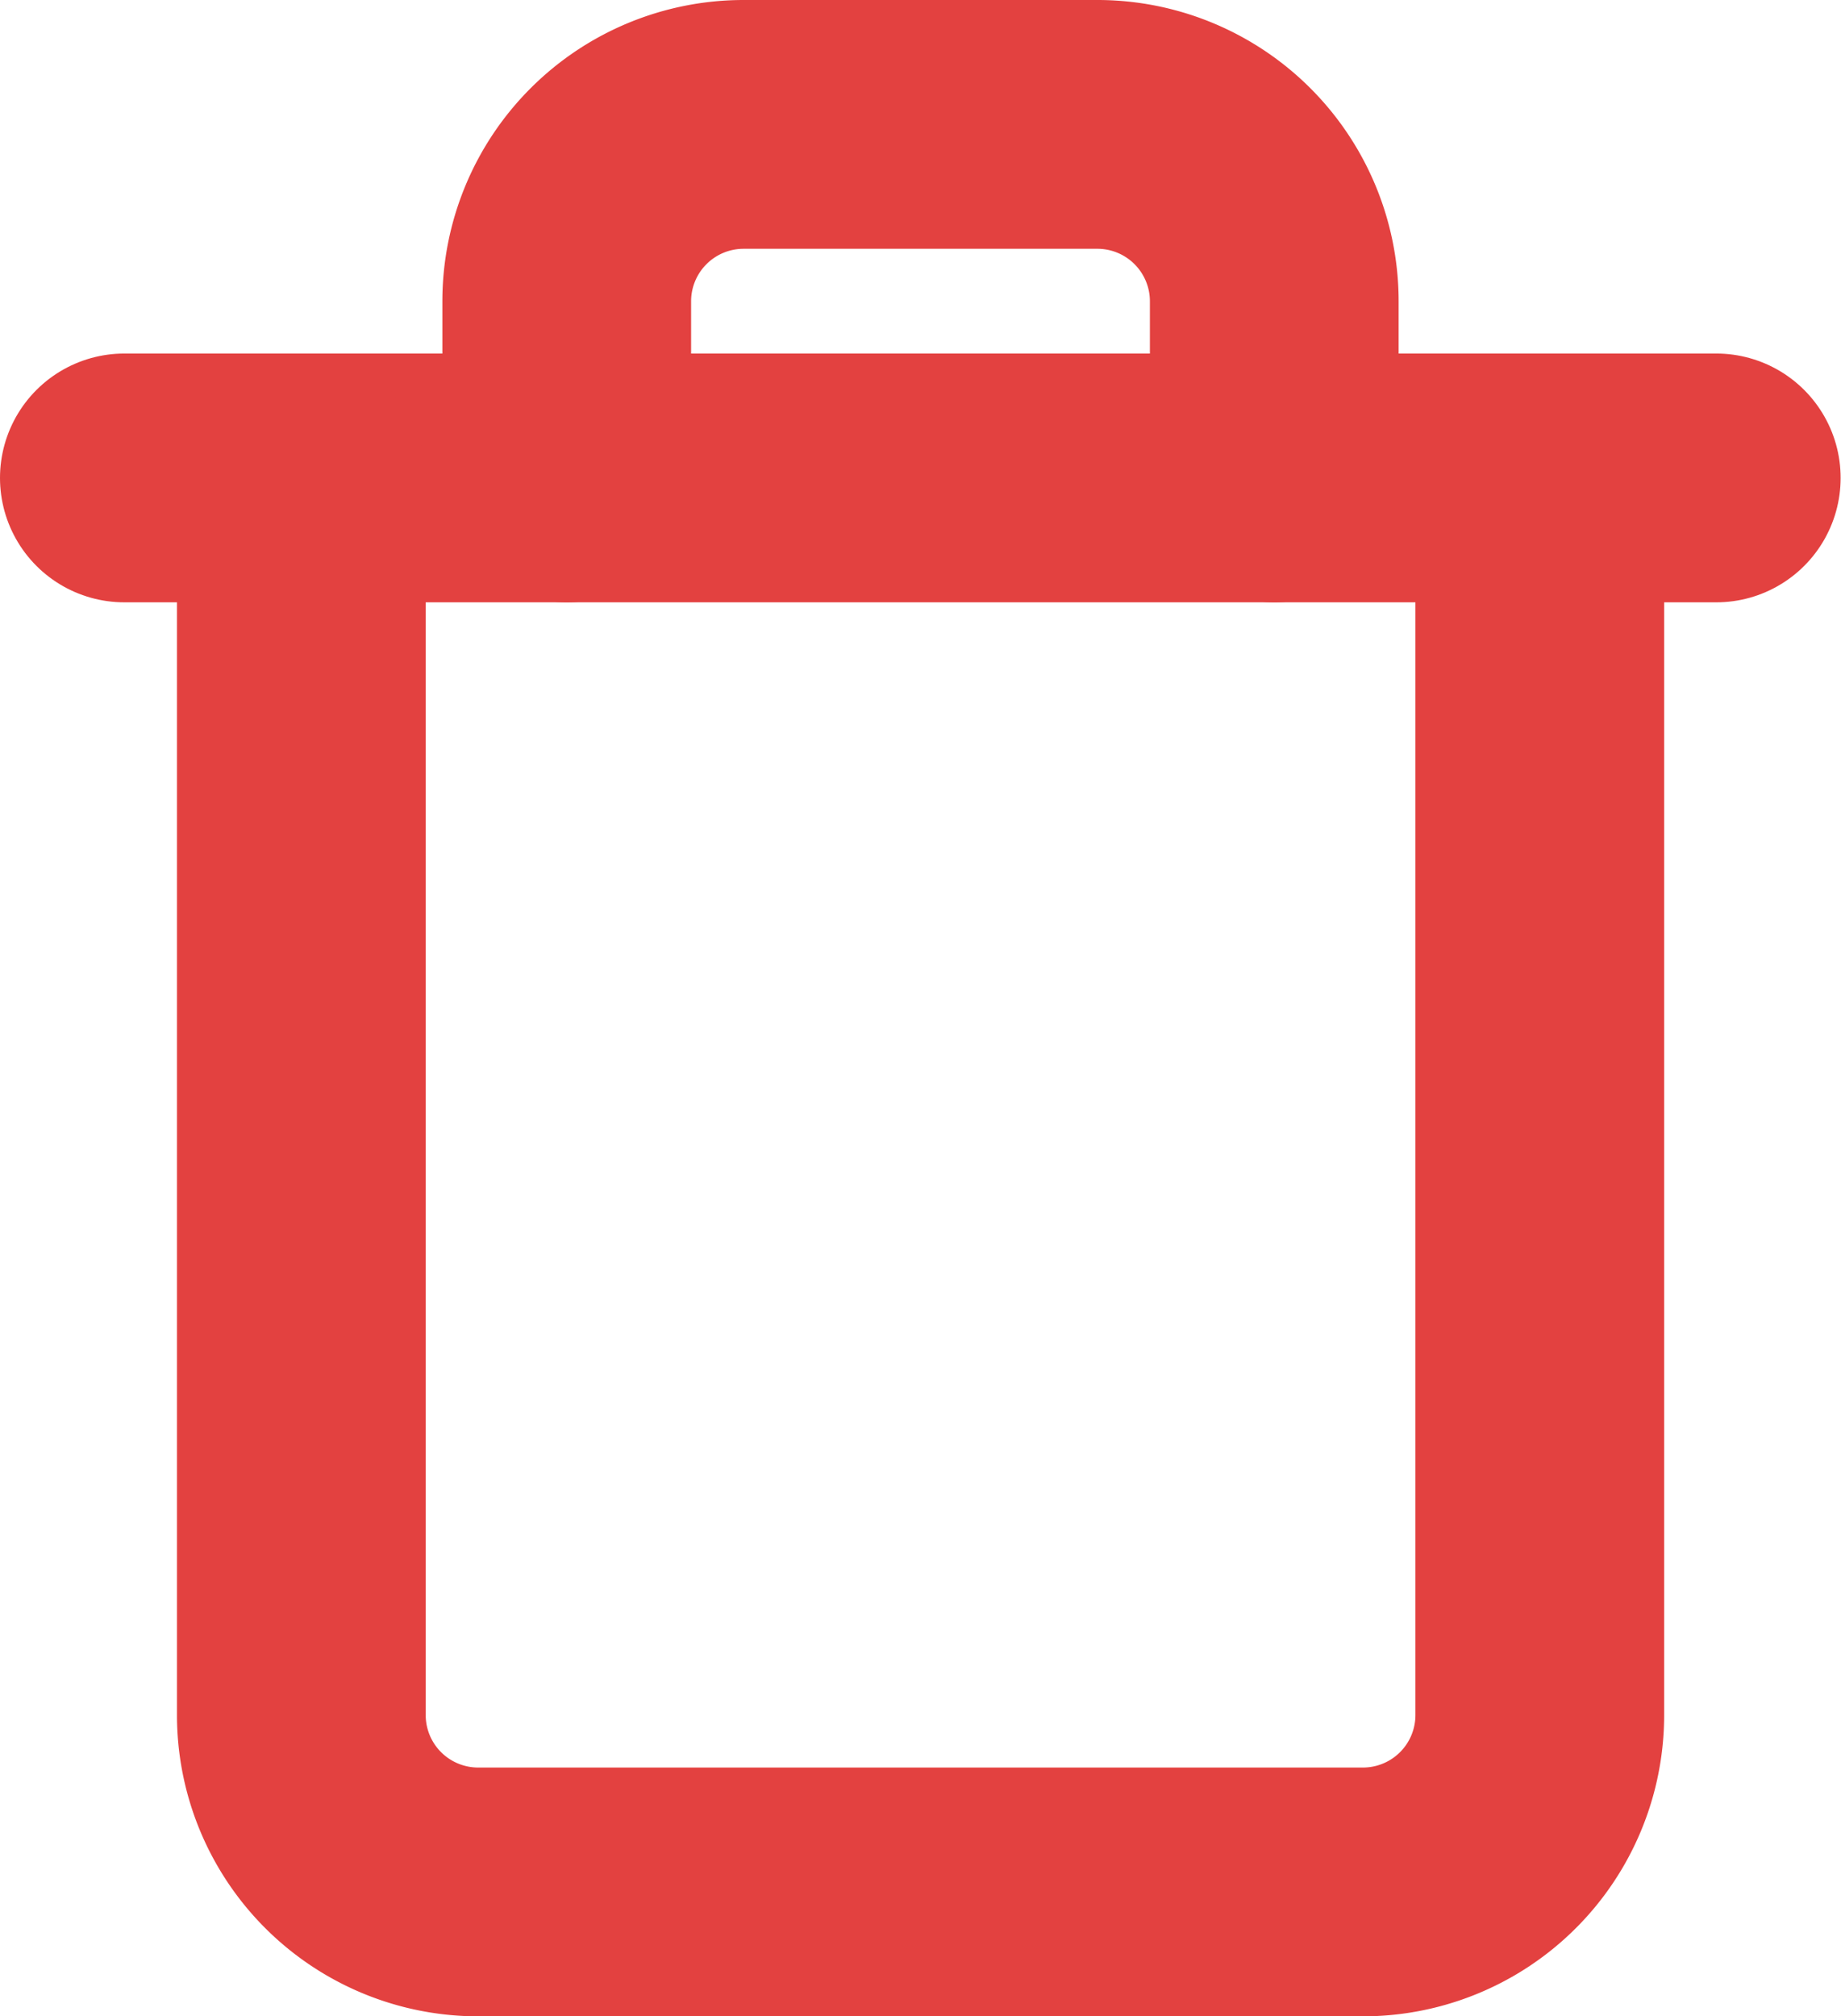 <svg xmlns="http://www.w3.org/2000/svg" width="14.803" height="16.209" viewBox="0 0 14.803 16.209">
  <g id="trash-2" transform="translate(1 1)">
    <path id="Path_21609" data-name="Path 21609" d="M3,6H15.8" transform="translate(-3 -3.158)" fill="none" stroke="#e34140" stroke-linecap="round" stroke-linejoin="round" stroke-width="2"/>
    <path id="Path_21610" data-name="Path 21610" d="M14.958,4.842v9.946a1.422,1.422,0,0,1-1.423,1.421H6.423A1.422,1.422,0,0,1,5,14.788V4.842m2.134,0V3.421A1.422,1.422,0,0,1,8.556,2H11.4a1.422,1.422,0,0,1,1.423,1.421V4.842" transform="translate(-3.577 -2)" fill="none" stroke="#e34140" stroke-linecap="round" stroke-linejoin="round" stroke-width="2"/>
  </g>
</svg>
